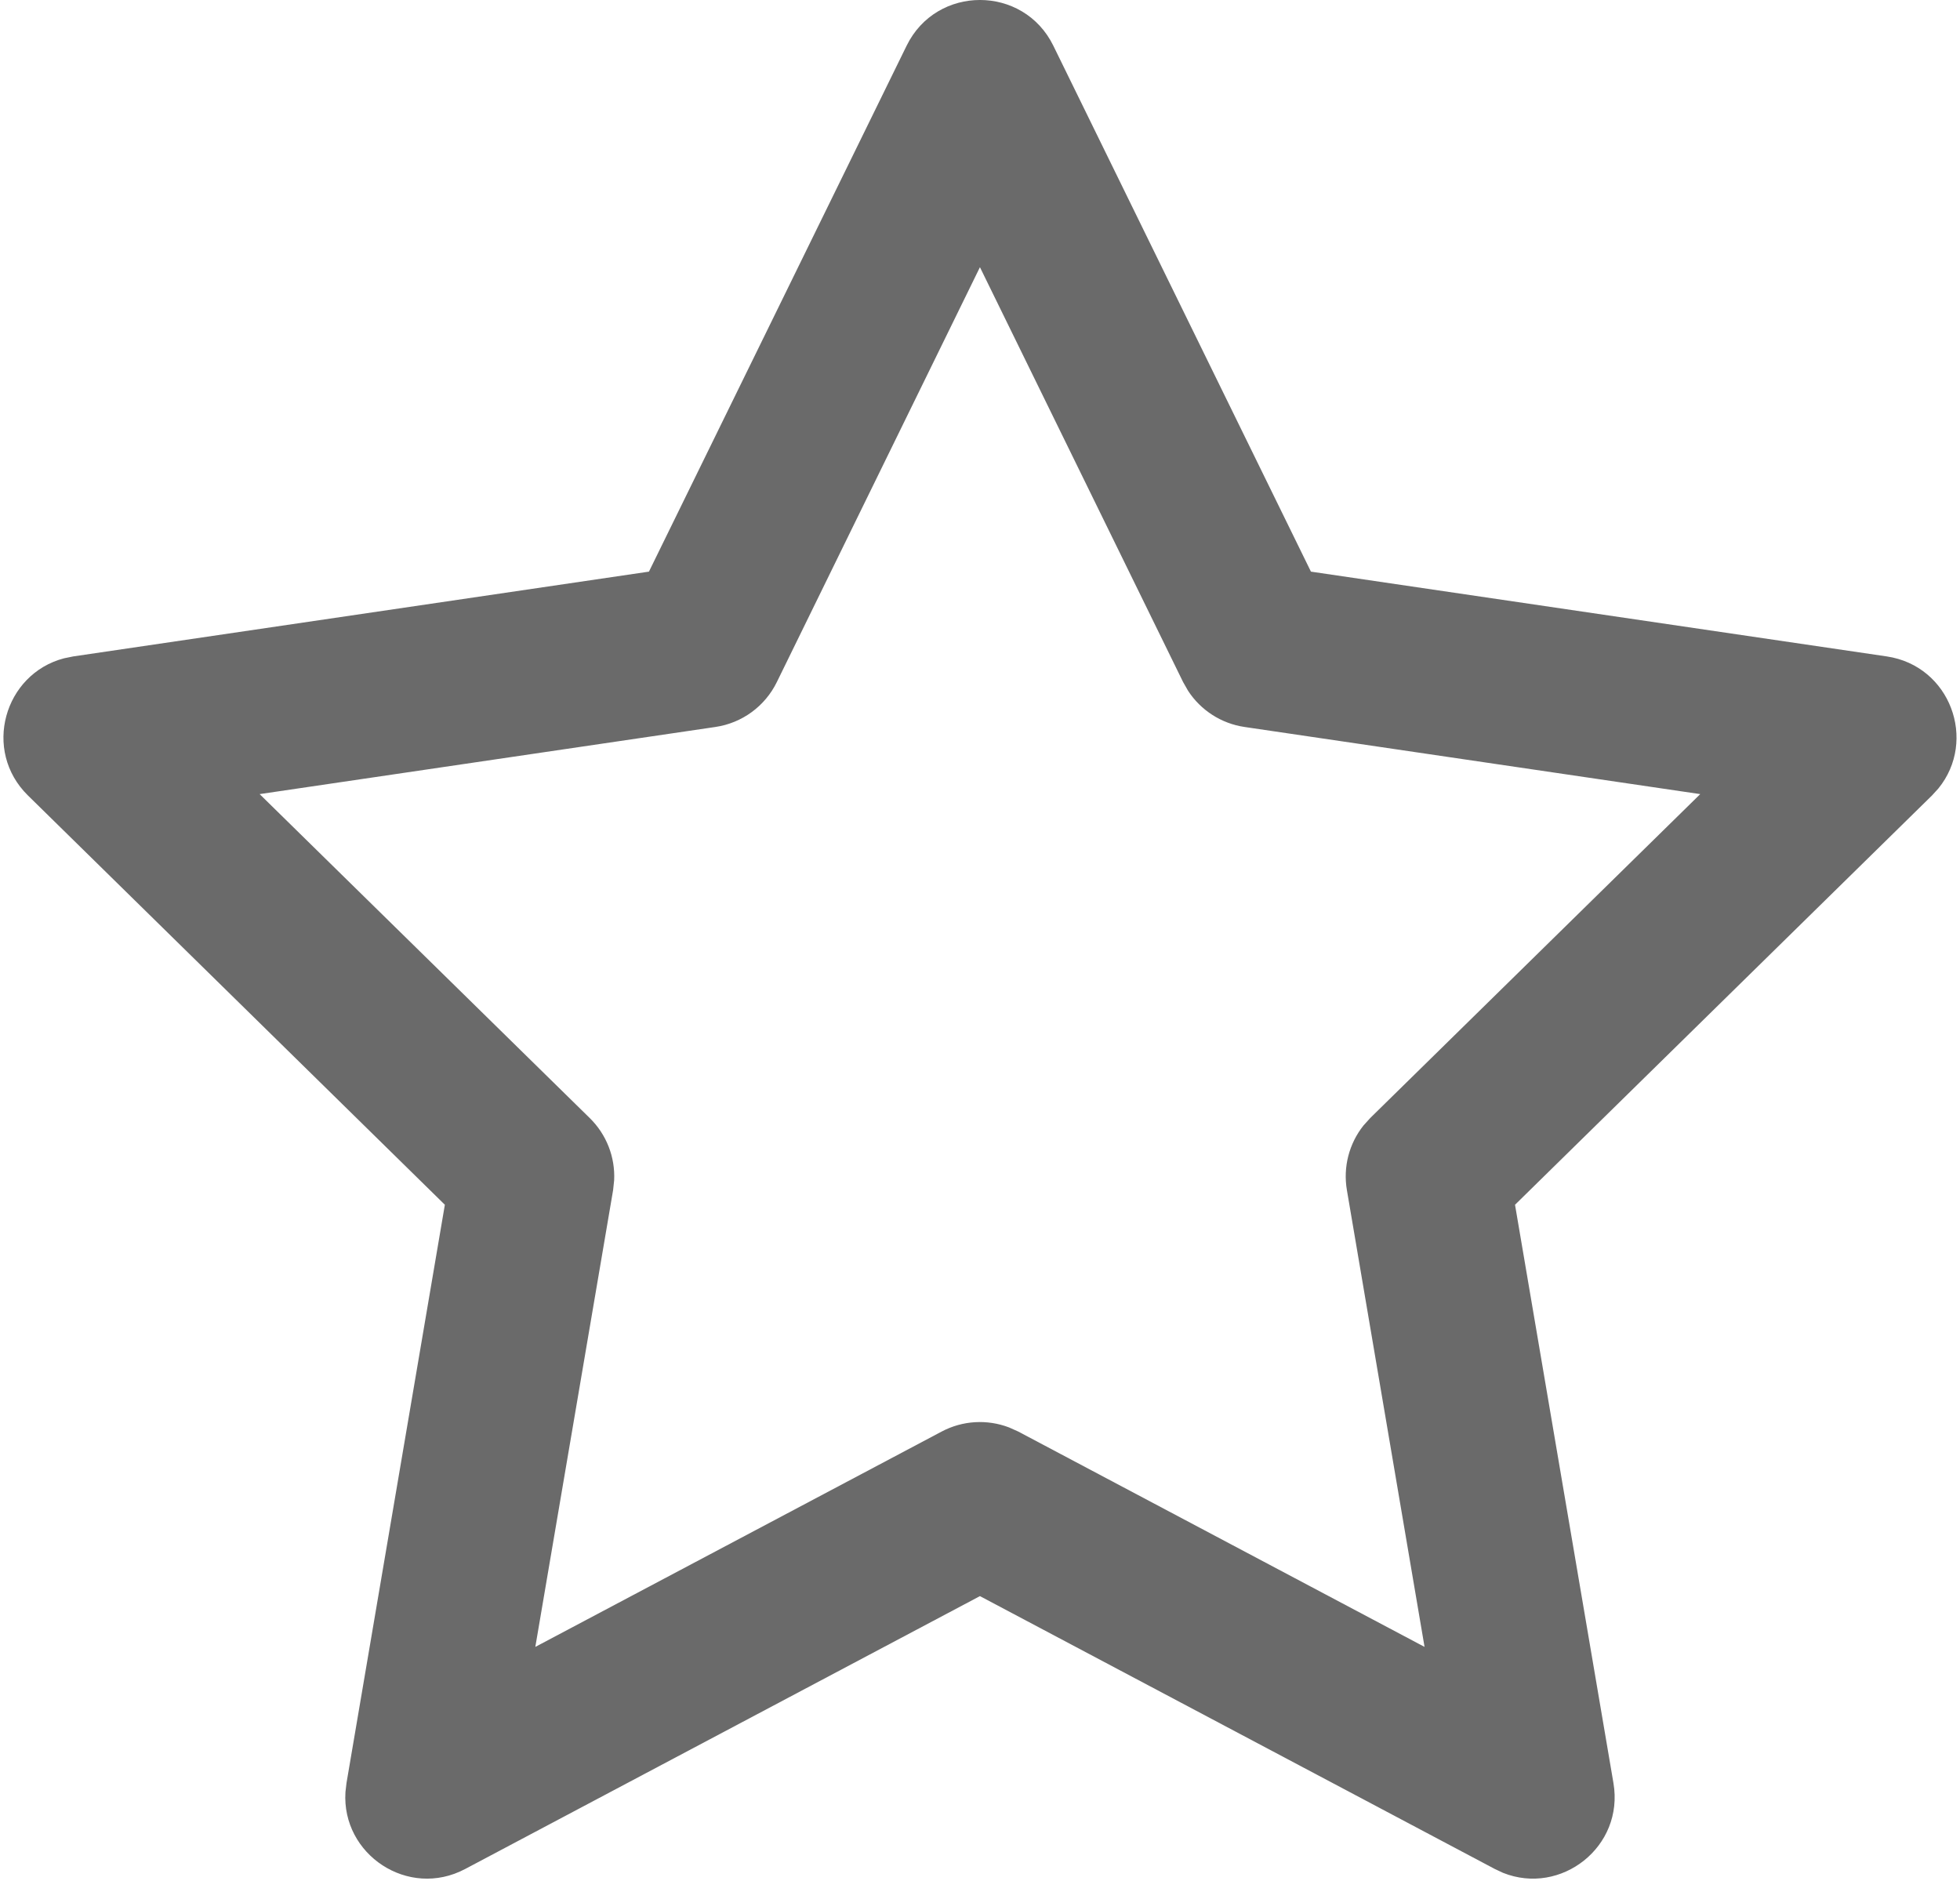 <?xml version="1.0" encoding="UTF-8"?>
<svg width="32px" height="31px" viewBox="0 0 32 31" version="1.1" xmlns="http://www.w3.org/2000/svg" xmlns:xlink="http://www.w3.org/1999/xlink">
    <title>Icon/ Settings Copy 3</title>
    <g id="Mobile" stroke="none" stroke-width="1" fill="none" fill-rule="evenodd">
        <g id="06-LOYALTI----Consigue-Likes-Copy" transform="translate(-78, -565)" fill="#6A6A6A" fill-rule="nonzero">
            <g id="Group" transform="translate(78, 565)">
                <g id="star" transform="translate(1.391, 1.333)">
                    <path d="M9.204,7.999 L-0.194,9.383 L-0.346,9.414 C-1.323,9.67 -1.683,10.919 -0.934,11.654 L5.872,18.335 L4.266,27.776 L4.249,27.923 C4.184,28.94 5.272,29.673 6.205,29.178 L14.608,24.724 L23.013,29.178 L23.147,29.241 C24.092,29.62 25.128,28.817 24.951,27.776 L23.344,18.335 L30.151,11.654 L30.255,11.54 C30.895,10.757 30.45,9.536 29.412,9.383 L20.012,7.999 L15.806,-0.587 C15.318,-1.582 13.899,-1.582 13.411,-0.587 L9.204,7.999 Z M14.608,3.029 L17.925,9.802 L18.006,9.944 C18.213,10.262 18.548,10.479 18.928,10.535 L26.368,11.631 L20.979,16.92 L20.87,17.041 C20.635,17.336 20.535,17.719 20.599,18.095 L21.867,25.553 L15.233,22.037 L15.083,21.97 C14.727,21.834 14.326,21.856 13.984,22.037 L7.349,25.553 L8.619,18.095 L8.636,17.934 C8.654,17.557 8.511,17.188 8.238,16.92 L2.848,11.631 L10.289,10.535 C10.724,10.471 11.099,10.197 11.292,9.802 L14.608,3.029 Z" id="Path"></path>
                </g>
            </g>
        </g>
    </g>
</svg>